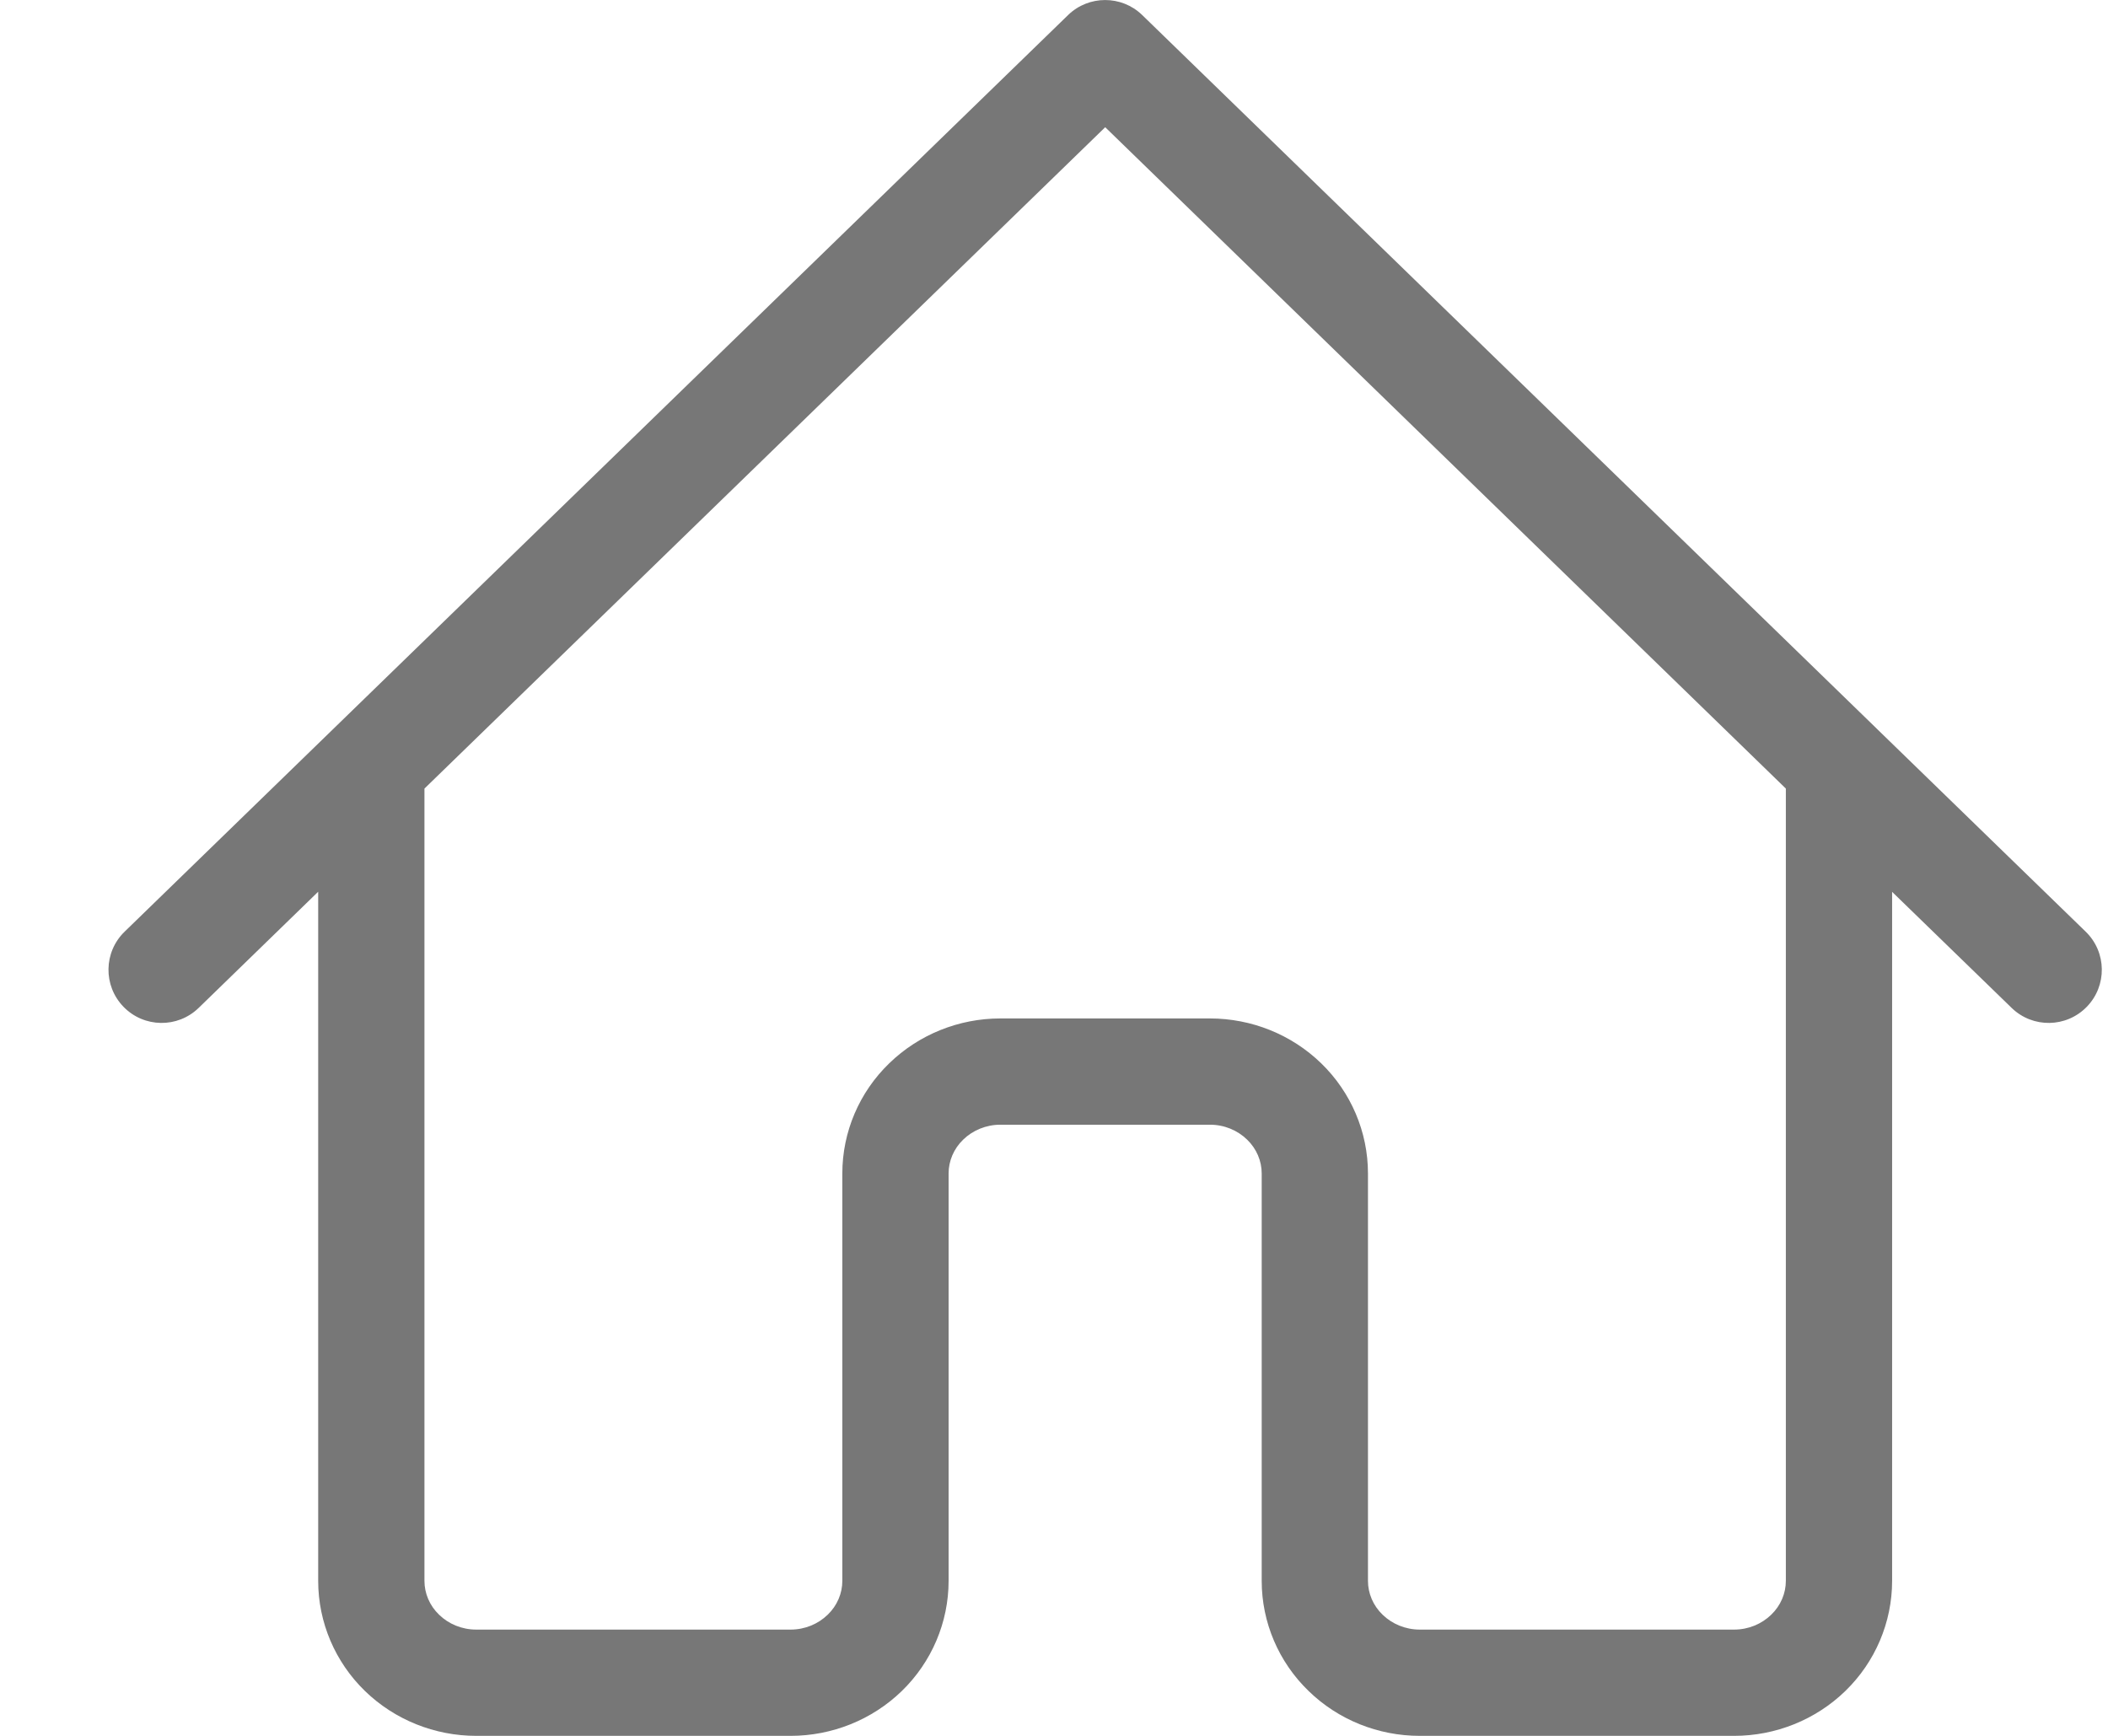 <svg width="17" height="14" viewBox="0 0 17 14" fill="none" xmlns="http://www.w3.org/2000/svg">
<path fill-rule="evenodd" clip-rule="evenodd" d="M9.211 0.121C9.045 -0.04 8.78 -0.04 8.614 0.121L1.005 7.514C0.835 7.679 0.831 7.95 0.996 8.12C1.161 8.29 1.432 8.294 1.602 8.129L2.566 7.192V12.75C2.566 13.085 2.703 13.405 2.943 13.638C3.183 13.871 3.506 14 3.84 14H6.376C6.71 14 7.033 13.871 7.273 13.638C7.513 13.405 7.65 13.085 7.65 12.75V9.464C7.65 9.364 7.691 9.265 7.768 9.191C7.845 9.116 7.953 9.071 8.067 9.071H9.758C9.873 9.071 9.98 9.116 10.057 9.191C10.134 9.265 10.175 9.364 10.175 9.464V12.75C10.175 13.085 10.312 13.405 10.553 13.638C10.792 13.871 11.115 14 11.449 14H13.985C14.319 14 14.642 13.871 14.882 13.638C15.122 13.405 15.259 13.085 15.259 12.75V7.193L16.223 8.129C16.393 8.294 16.664 8.29 16.829 8.12C16.994 7.95 16.99 7.679 16.82 7.514L15.133 5.875C15.131 5.872 15.128 5.87 15.125 5.867L9.211 0.121ZM14.402 6.36L8.913 1.026L3.423 6.36V12.75C3.423 12.85 3.464 12.949 3.541 13.023C3.618 13.098 3.725 13.143 3.84 13.143H6.376C6.491 13.143 6.598 13.098 6.675 13.023C6.752 12.949 6.793 12.85 6.793 12.75V9.464C6.793 9.129 6.93 8.809 7.171 8.576C7.411 8.343 7.733 8.214 8.067 8.214H9.758C10.092 8.214 10.415 8.343 10.655 8.576C10.895 8.809 11.032 9.129 11.032 9.464V12.75C11.032 12.85 11.073 12.949 11.15 13.023C11.227 13.098 11.335 13.143 11.449 13.143H13.985C14.1 13.143 14.207 13.098 14.284 13.023C14.361 12.949 14.402 12.85 14.402 12.75V6.36Z" fill="#777777"/>
</svg>
